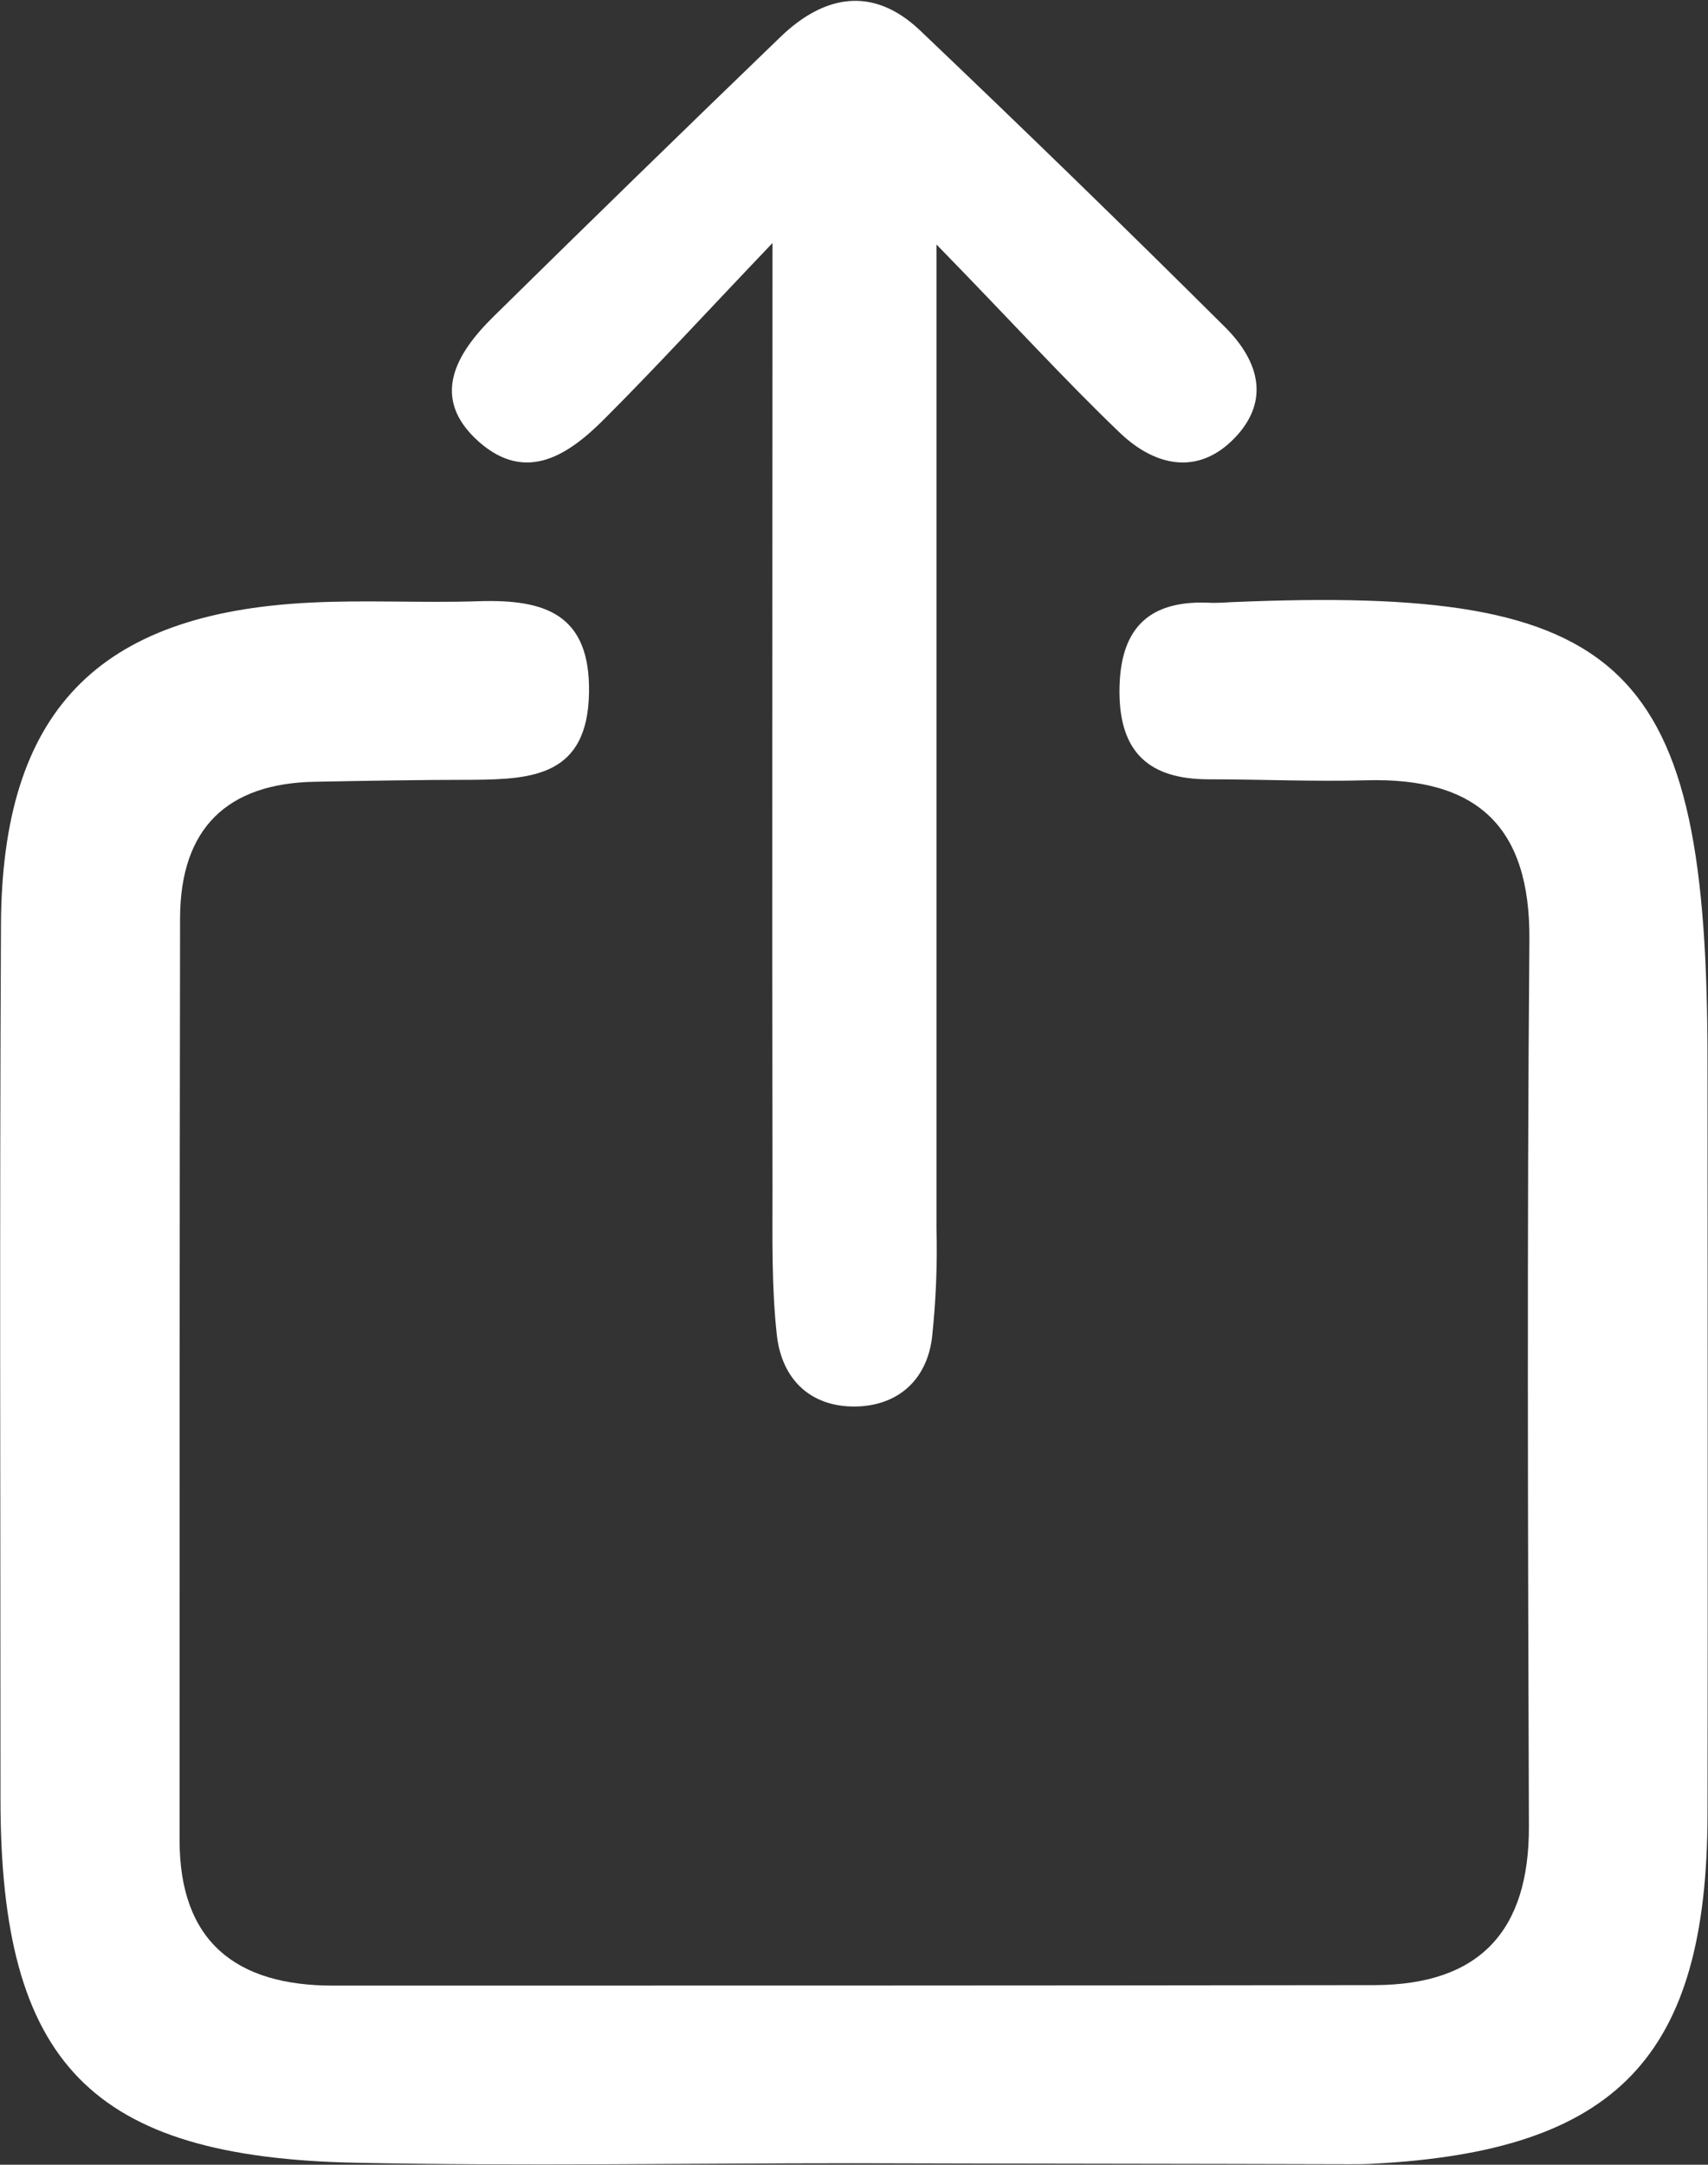 <?xml version="1.0" encoding="utf-8"?>
<!-- Generator: Adobe Illustrator 24.2.1, SVG Export Plug-In . SVG Version: 6.00 Build 0)  -->
<svg version="1.1" id="Layer_1" xmlns="http://www.w3.org/2000/svg" xmlns:xlink="http://www.w3.org/1999/xlink" x="0px" y="0px"
	 viewBox="0 0 350 443.6" style="enable-background:new 0 0 350 443.6;" xml:space="preserve">
<rect x="0" y="0" width="350" height="443.6" fill="#333333" stroke="none"/>
<style type="text/css">
	.st0{fill:#FFFFFF;}
</style>
<g id="Layer_2_1_">
	<g id="Layer_1-2">
		<path class="st0" d="M174.7,443.3c-34,0-67.9,0.6-101.8-0.1c-54.3-1.1-72.8-20.4-72.8-74.5c0-59.7-0.2-119.4,0.1-179.2
			c0.2-43.6,19.7-63.8,63.2-66c11.6-0.6,23.2,0.1,34.8-0.3c13.3-0.4,22.8,2.5,22.5,18.8c-0.3,16.9-11.4,17.7-23.8,17.8
			c-10.8,0-21.5,0.2-32.3,0.4c-18.1,0.3-27.6,9.6-27.7,27.8c-0.1,63-0.1,126.1-0.1,189.1c0,20.8,11.6,29.8,31.4,29.8
			c71.2,0,142.4,0,213.6-0.1c21.3-0.1,31.6-11,31.5-32.6c-0.2-60.5-0.4-121.1,0.1-181.6c0.2-23.4-10.9-33.3-33.4-32.7
			c-10.8,0.3-21.5-0.2-32.3-0.2c-12.1,0-18.3-5.4-18.3-18c0-12.3,5.4-18.6,17.9-18.2c1.6,0.1,3.3,0,5-0.1
			c81.3-3.5,97.6,12.2,97.6,94.2c0,51.4,0.1,102.8,0,154.3c-0.1,49.6-18.6,68.9-68.5,71.5c-1.6,0.1-3.3,0.1-5,0.1
			C242.6,443.4,208.7,443.4,174.7,443.3z"/>
		<path class="st0" d="M191.9,50.1c0,72.3,0,136.9,0,201.5c0.2,7.5-0.1,14.9-0.9,22.4c-1,8.4-6.5,13.7-14.8,14.2
			c-9.6,0.5-15.9-5.1-17-14.5c-1.1-9.9-0.9-19.9-0.9-29.8c-0.1-62.1,0-124.1,0-194.1c-14.3,15-24,25.6-34.2,35.8
			c-7.4,7.5-16.2,13.6-26,4.9c-10.1-9-4.6-18.1,3-25.6c19.5-19.2,39.1-38.3,58.8-57.3c9-8.7,19-10.5,28.6-1.4
			c21,20,41.8,40.2,62.4,60.7c6.4,6.3,9.6,14.3,2.8,22.1c-7.6,8.6-16.7,6.8-24.1-0.2C218.2,77.9,207.7,66.3,191.9,50.1z"/>
	</g>
</g>
</svg>
